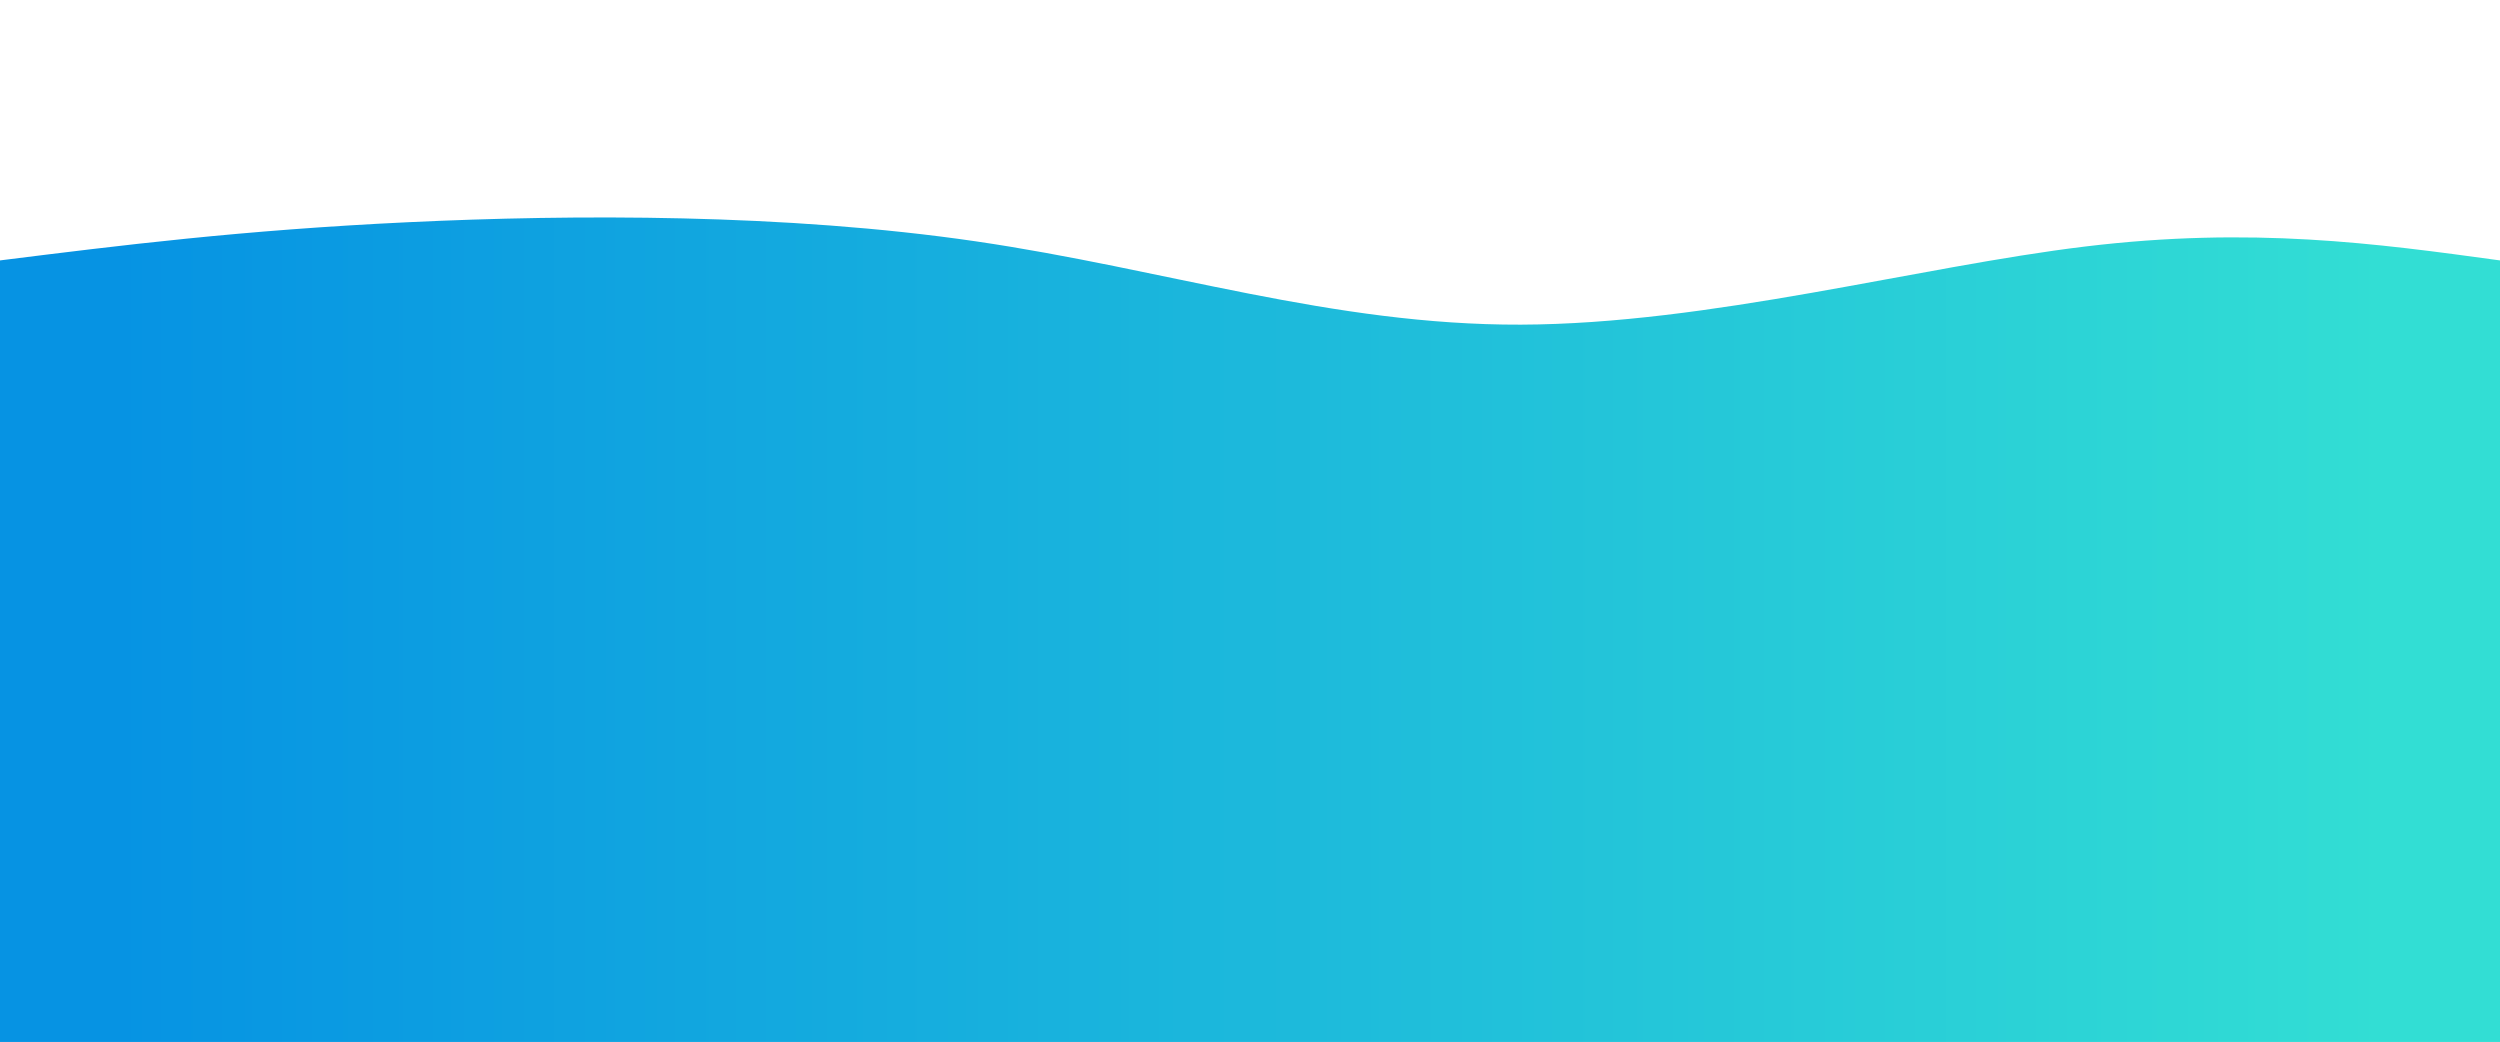 <svg height="100%" width="100%" id="bg-svg" viewBox="0 0 1440 600" xmlns="http://www.w3.org/2000/svg" class="transition duration-300 ease-in-out delay-150"><defs><linearGradient id="gradient"><stop offset="5%" stop-color="#0693e366"></stop><stop offset="95%" stop-color="#32ded466"></stop></linearGradient></defs><path d="M 0,600 C 0,600 0,150 0,150 C 69.598,141.282 139.196,132.565 235,128 C 330.804,123.435 452.813,123.024 562,139 C 671.187,154.976 767.55,187.34 876,187 C 984.45,186.66 1104.986,153.617 1201,142 C 1297.014,130.383 1368.507,140.191 1440,150 C 1440,150 1440,600 1440,600 Z" stroke="none" stroke-width="0" fill="url(#gradient)" class="transition-all duration-300 ease-in-out delay-150"></path><defs><linearGradient id="gradient"><stop offset="5%" stop-color="#0693e388"></stop><stop offset="95%" stop-color="#32ded488"></stop></linearGradient></defs><path d="M 0,600 C 0,600 0,300 0,300 C 97.789,314.823 195.579,329.646 284,325 C 372.421,320.354 451.474,296.239 540,279 C 628.526,261.761 726.526,251.397 819,248 C 911.474,244.603 998.421,248.172 1101,258 C 1203.579,267.828 1321.789,283.914 1440,300 C 1440,300 1440,600 1440,600 Z" stroke="none" stroke-width="0" fill="url(#gradient)" class="transition-all duration-300 ease-in-out delay-150"></path><defs><linearGradient id="gradient"><stop offset="5%" stop-color="#0693e3ff"></stop><stop offset="95%" stop-color="#32ded4ff"></stop></linearGradient></defs><path d="M 0,600 C 0,600 0,450 0,450 C 114.718,428.23 229.435,406.459 313,407 C 396.565,407.541 448.976,430.392 535,444 C 621.024,457.608 740.66,461.971 850,452 C 959.34,442.029 1058.383,417.722 1155,415 C 1251.617,412.278 1345.809,431.139 1440,450 C 1440,450 1440,600 1440,600 Z" stroke="none" stroke-width="0" fill="url(#gradient)" class="transition-all duration-300 ease-in-out delay-150"></path></svg>